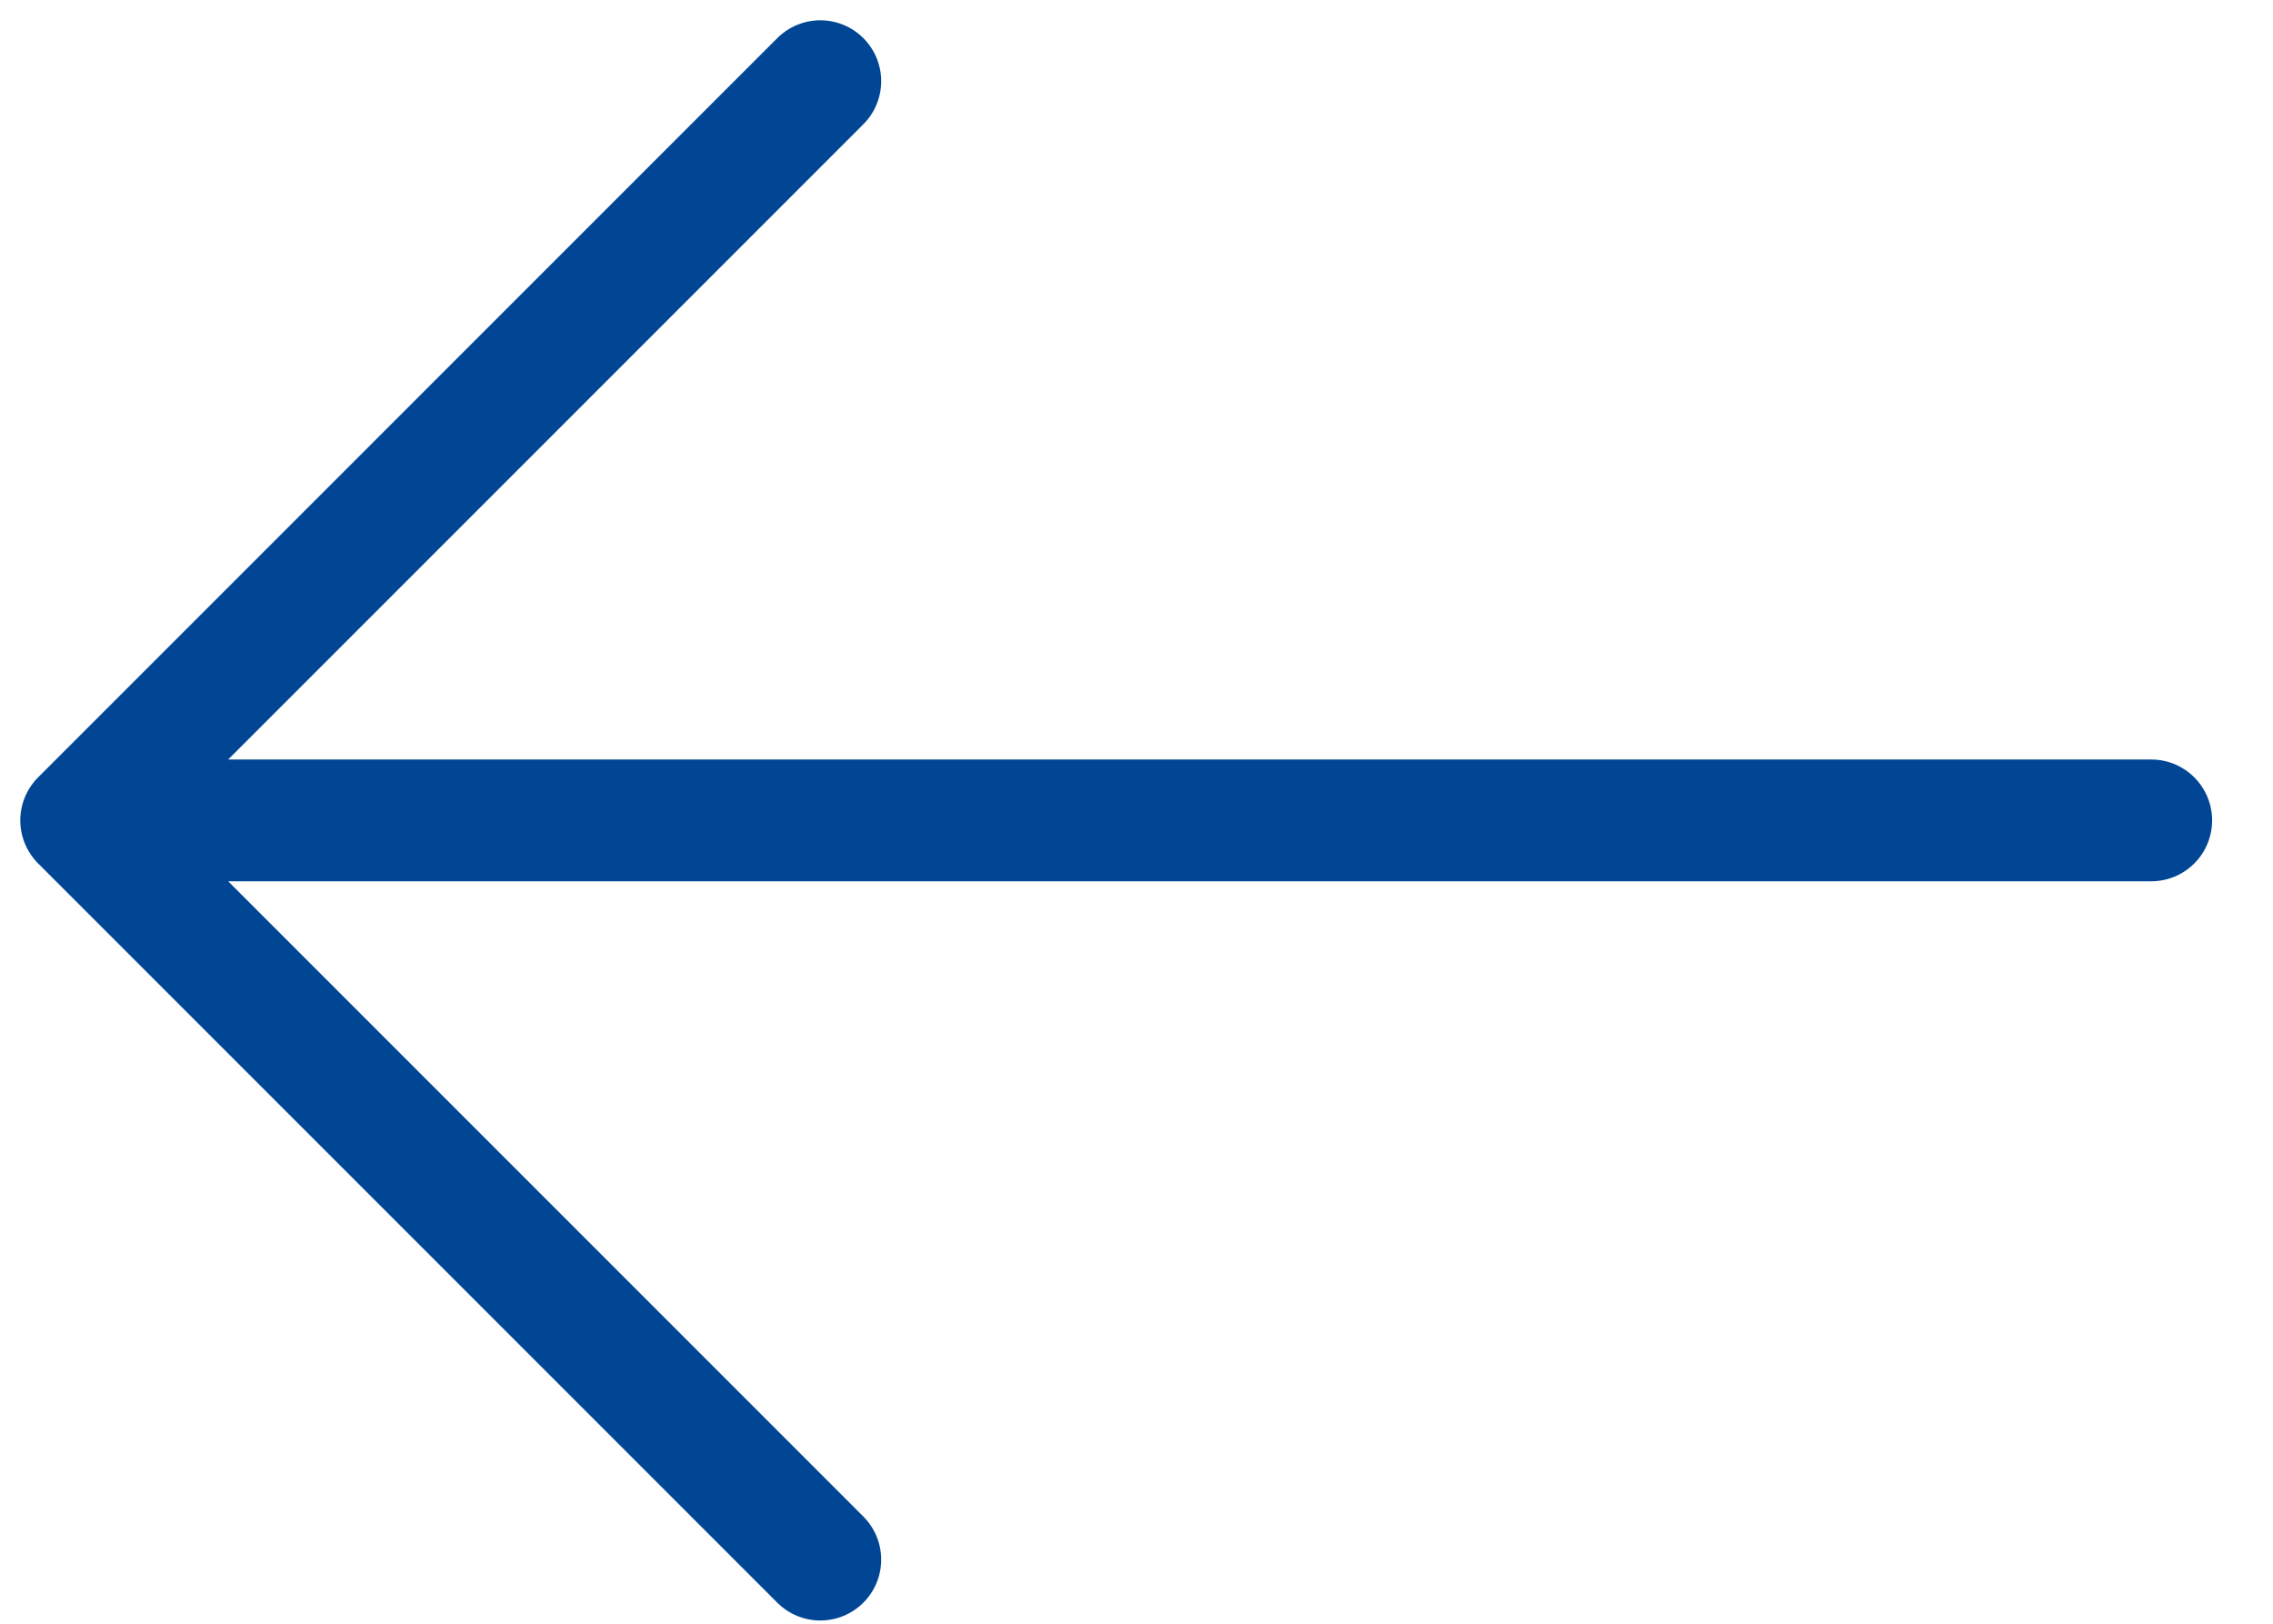 <svg width="28" height="20" viewBox="0 0 28 20" fill="none" xmlns="http://www.w3.org/2000/svg">
<path d="M10.105 1L1 10.105L10.105 19.21M26.5 10.105H1.255" stroke="#004694" stroke-width="1.5" stroke-miterlimit="10" stroke-linecap="round" stroke-linejoin="round"/>
</svg>

